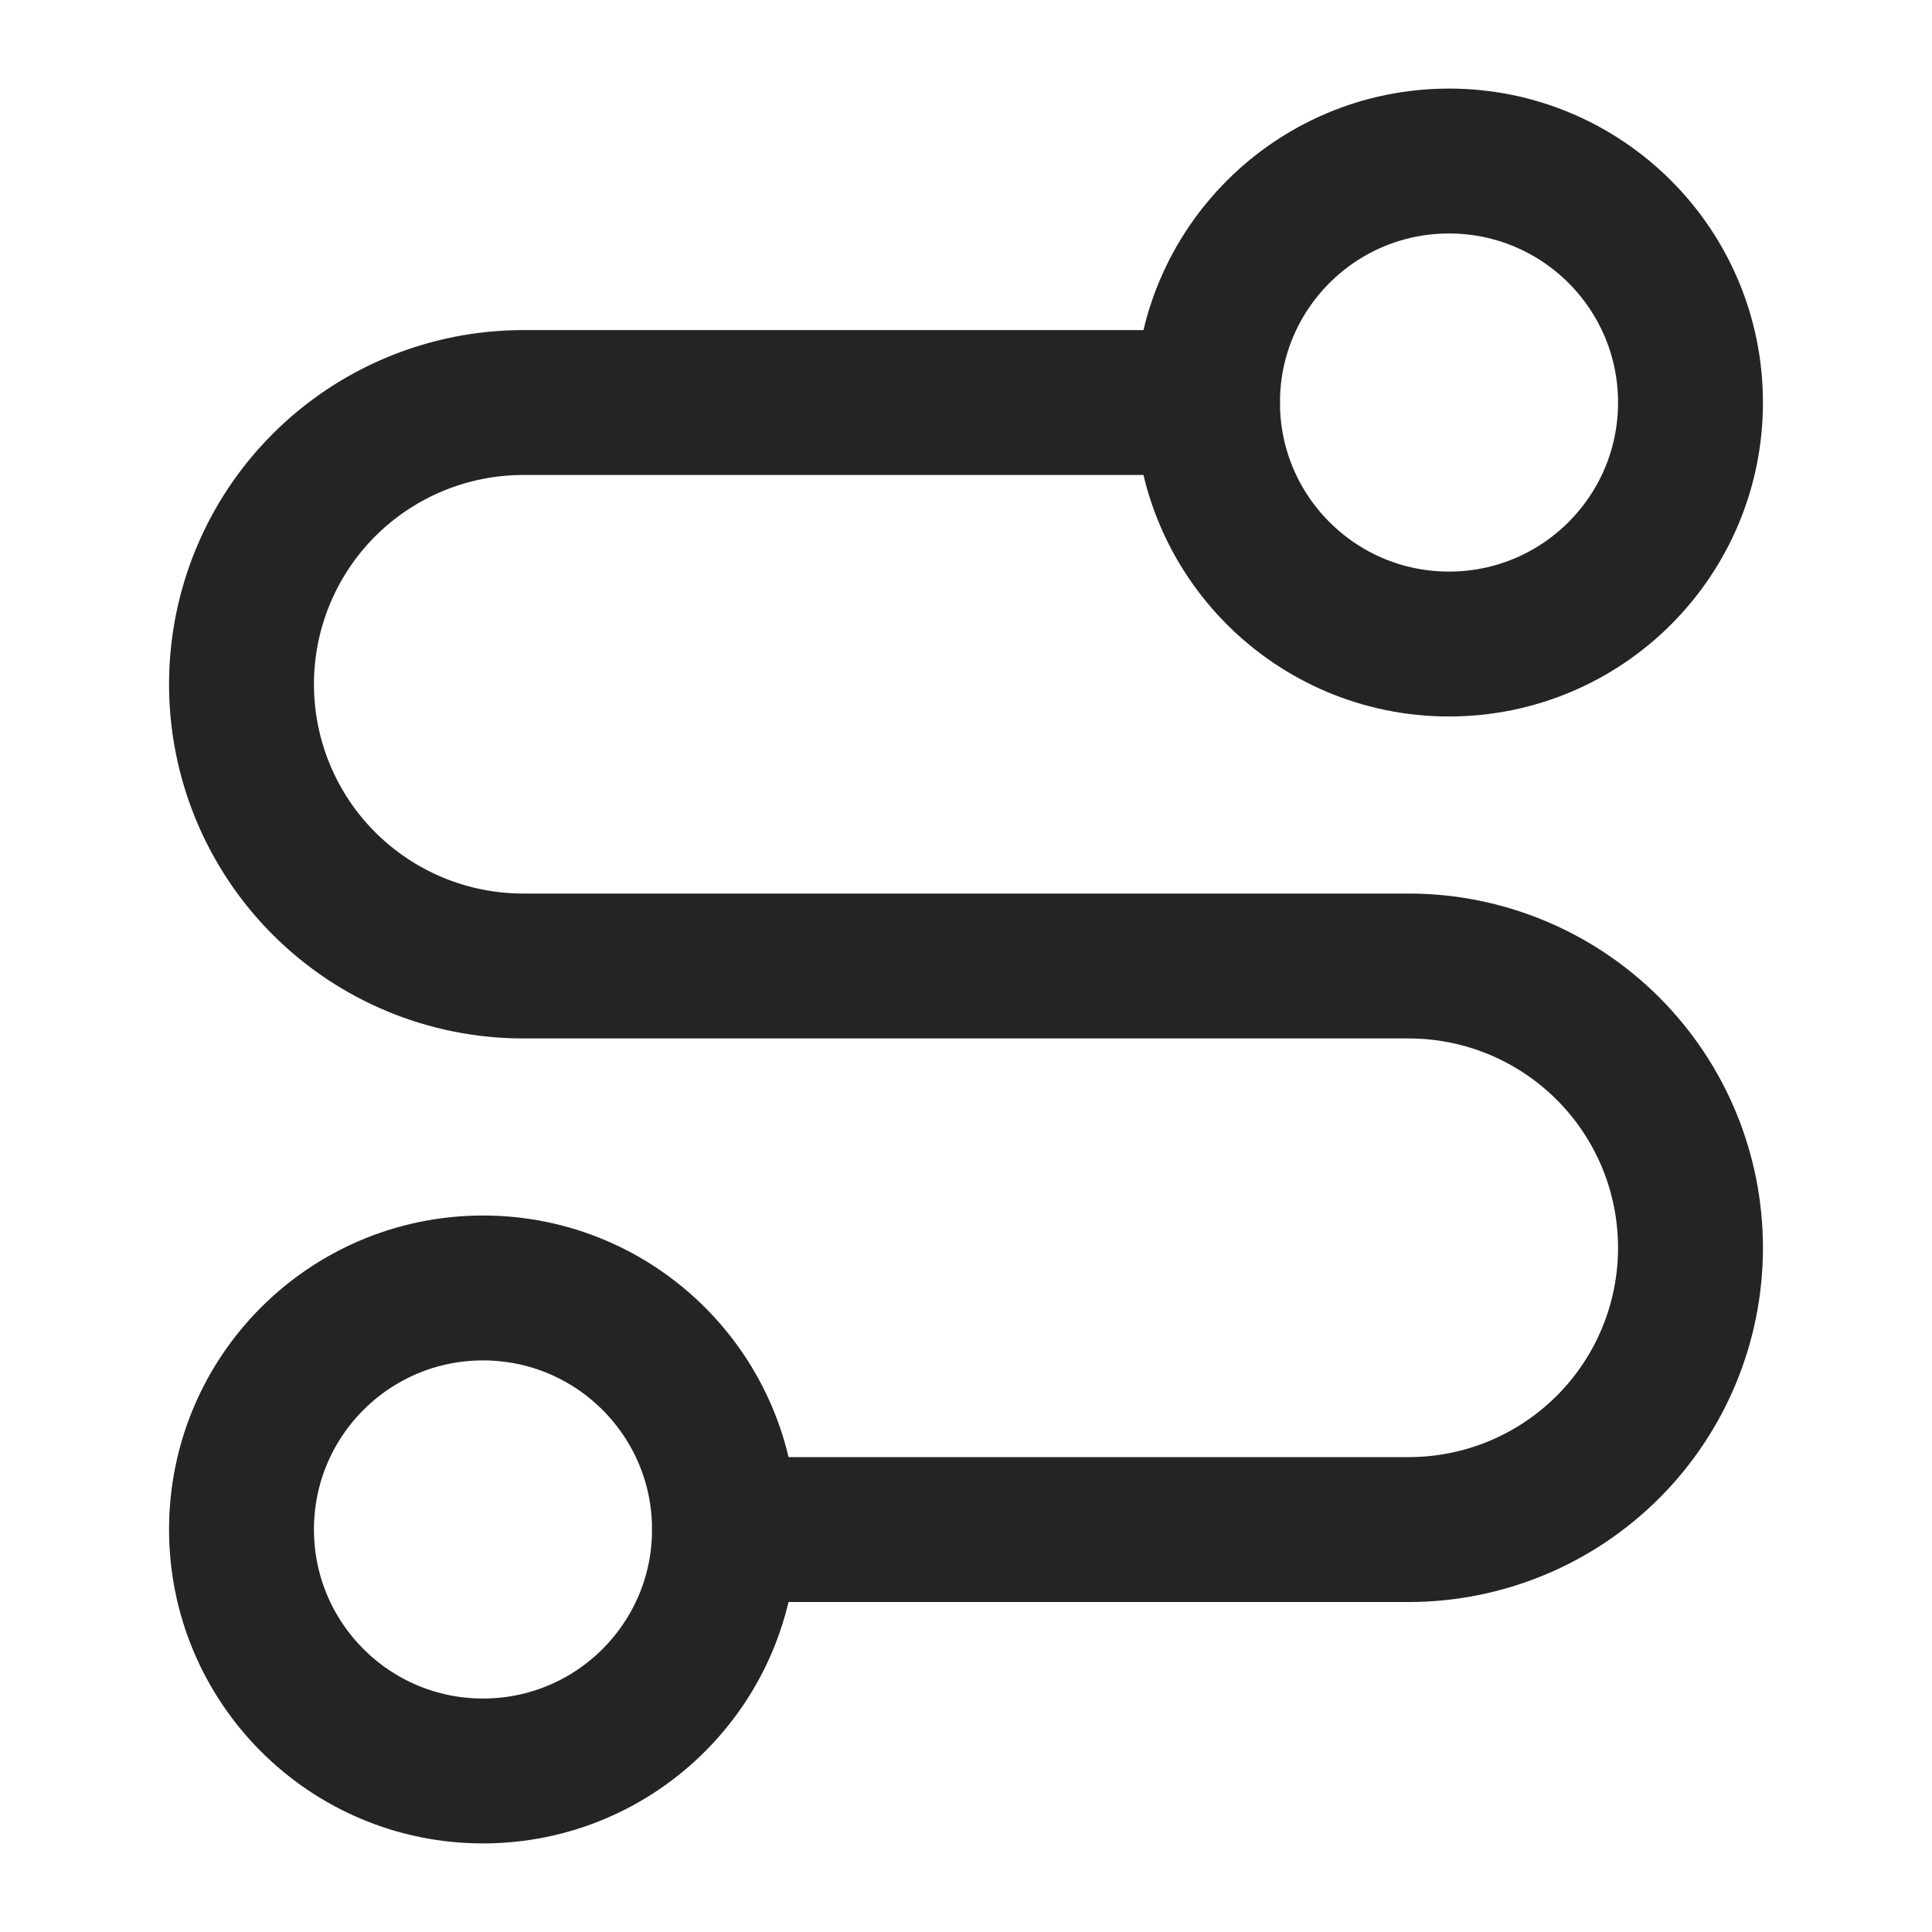 <svg width="20" height="20" viewBox="0 0 20 20" fill="none" xmlns="http://www.w3.org/2000/svg">
<path d="M5 18.333C6.381 18.333 7.5 17.214 7.5 15.833C7.5 14.452 6.381 13.333 5 13.333C3.619 13.333 2.5 14.452 2.5 15.833C2.5 17.214 3.619 18.333 5 18.333Z" stroke="#242424" stroke-width="1.5" stroke-linecap="round" stroke-linejoin="round"/>
<path d="M7.5 15.834H14.583C15.357 15.834 16.099 15.526 16.646 14.979C17.193 14.432 17.5 13.691 17.5 12.917C17.5 12.143 17.193 11.402 16.646 10.855C16.099 10.308 15.357 10 14.583 10H5.417C4.643 10 3.901 9.693 3.354 9.146C2.807 8.599 2.5 7.857 2.5 7.084C2.5 6.31 2.807 5.568 3.354 5.021C3.901 4.474 4.643 4.167 5.417 4.167H12.5" stroke="#242424" stroke-width="1.5" stroke-linecap="round" stroke-linejoin="round"/>
<path d="M15 6.667C16.381 6.667 17.5 5.548 17.5 4.167C17.5 2.786 16.381 1.667 15 1.667C13.619 1.667 12.5 2.786 12.5 4.167C12.5 5.548 13.619 6.667 15 6.667Z" stroke="#242424" stroke-width="1.5" stroke-linecap="round" stroke-linejoin="round"/>
</svg>
